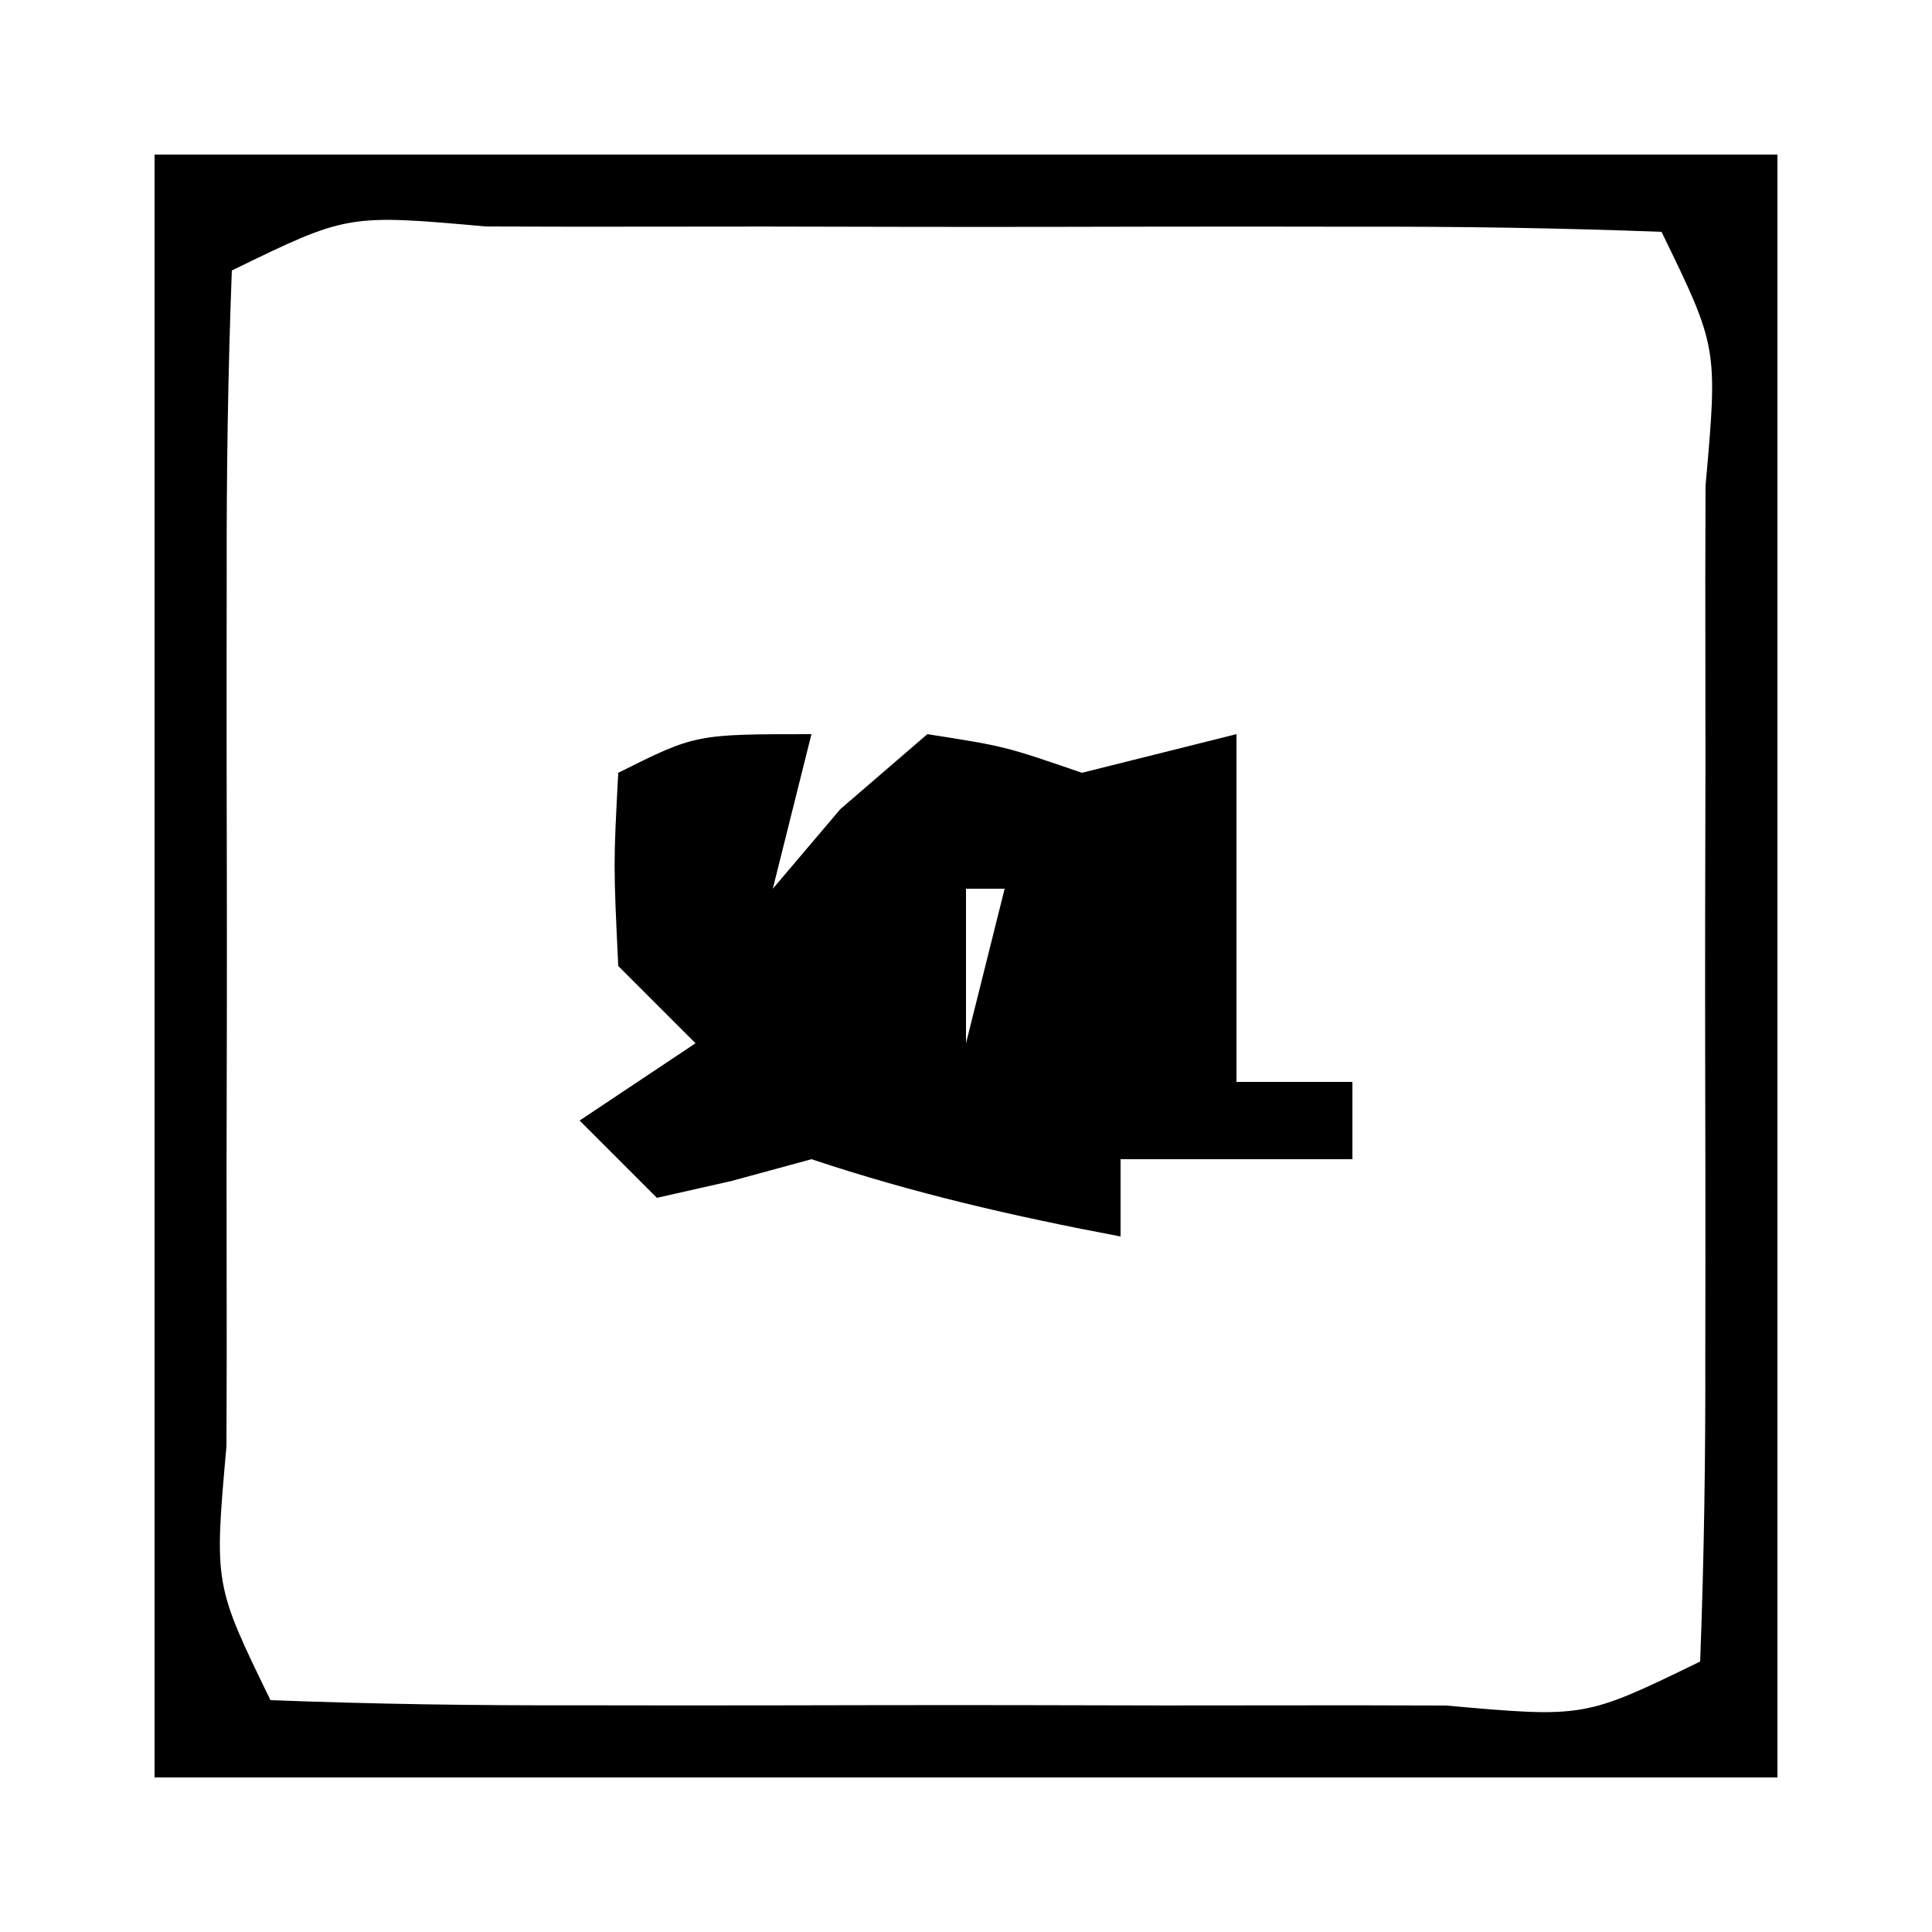<?xml version="1.0" encoding="UTF-8"?>
<svg version="1.1" xmlns="http://www.w3.org/2000/svg" width="50" height="50">
<path d="M0 0 C13.86 0 27.72 0 42 0 C42 13.86 42 27.72 42 42 C28.14 42 14.28 42 0 42 C0 28.14 0 14.28 0 0 Z M2 3 C1.899 5.655 1.86 8.283 1.867 10.938 C1.866 11.733 1.865 12.528 1.864 13.347 C1.864 15.032 1.865 16.717 1.87 18.401 C1.875 20.989 1.87 23.576 1.863 26.164 C1.864 27.797 1.865 29.43 1.867 31.062 C1.865 31.842 1.863 32.621 1.861 33.424 C1.542 37.008 1.542 37.008 3 40 C5.655 40.101 8.283 40.14 10.938 40.133 C12.13 40.134 12.13 40.134 13.347 40.136 C15.032 40.136 16.717 40.135 18.401 40.13 C20.989 40.125 23.576 40.13 26.164 40.137 C27.797 40.136 29.43 40.135 31.062 40.133 C31.842 40.135 32.621 40.137 33.424 40.139 C37.008 40.458 37.008 40.458 40 39 C40.101 36.345 40.14 33.717 40.133 31.062 C40.134 30.267 40.135 29.472 40.136 28.653 C40.136 26.968 40.135 25.283 40.13 23.599 C40.125 21.011 40.13 18.424 40.137 15.836 C40.136 14.203 40.135 12.57 40.133 10.938 C40.135 10.158 40.137 9.379 40.139 8.576 C40.458 4.992 40.458 4.992 39 2 C36.345 1.899 33.717 1.86 31.062 1.867 C30.267 1.866 29.472 1.865 28.653 1.864 C26.968 1.864 25.283 1.865 23.599 1.87 C21.011 1.875 18.424 1.87 15.836 1.863 C14.203 1.864 12.57 1.865 10.938 1.867 C10.158 1.865 9.379 1.863 8.576 1.861 C4.992 1.542 4.992 1.542 2 3 Z " fill="#000000" transform="translate(4,4)"/>
<path d="M0 0 C-0.33 1.32 -0.66 2.64 -1 4 C-0.422 3.319 0.155 2.639 0.75 1.938 C1.492 1.298 2.235 0.659 3 0 C5 0.312 5 0.312 7 1 C8.32 0.67 9.64 0.34 11 0 C11 2.97 11 5.94 11 9 C11.99 9 12.98 9 14 9 C14 9.66 14 10.32 14 11 C12.02 11 10.04 11 8 11 C8 11.66 8 12.32 8 13 C5.237 12.477 2.674 11.891 0 11 C-1.021 11.278 -1.021 11.278 -2.062 11.562 C-3.022 11.779 -3.022 11.779 -4 12 C-4.66 11.34 -5.32 10.68 -6 10 C-5.01 9.34 -4.02 8.68 -3 8 C-3.66 7.34 -4.32 6.68 -5 6 C-5.125 3.375 -5.125 3.375 -5 1 C-3 0 -3 0 0 0 Z M4 4 C4 5.32 4 6.64 4 8 C4.33 6.68 4.66 5.36 5 4 C4.67 4 4.34 4 4 4 Z " fill="#000000" transform="translate(21,19)"/>
</svg>
